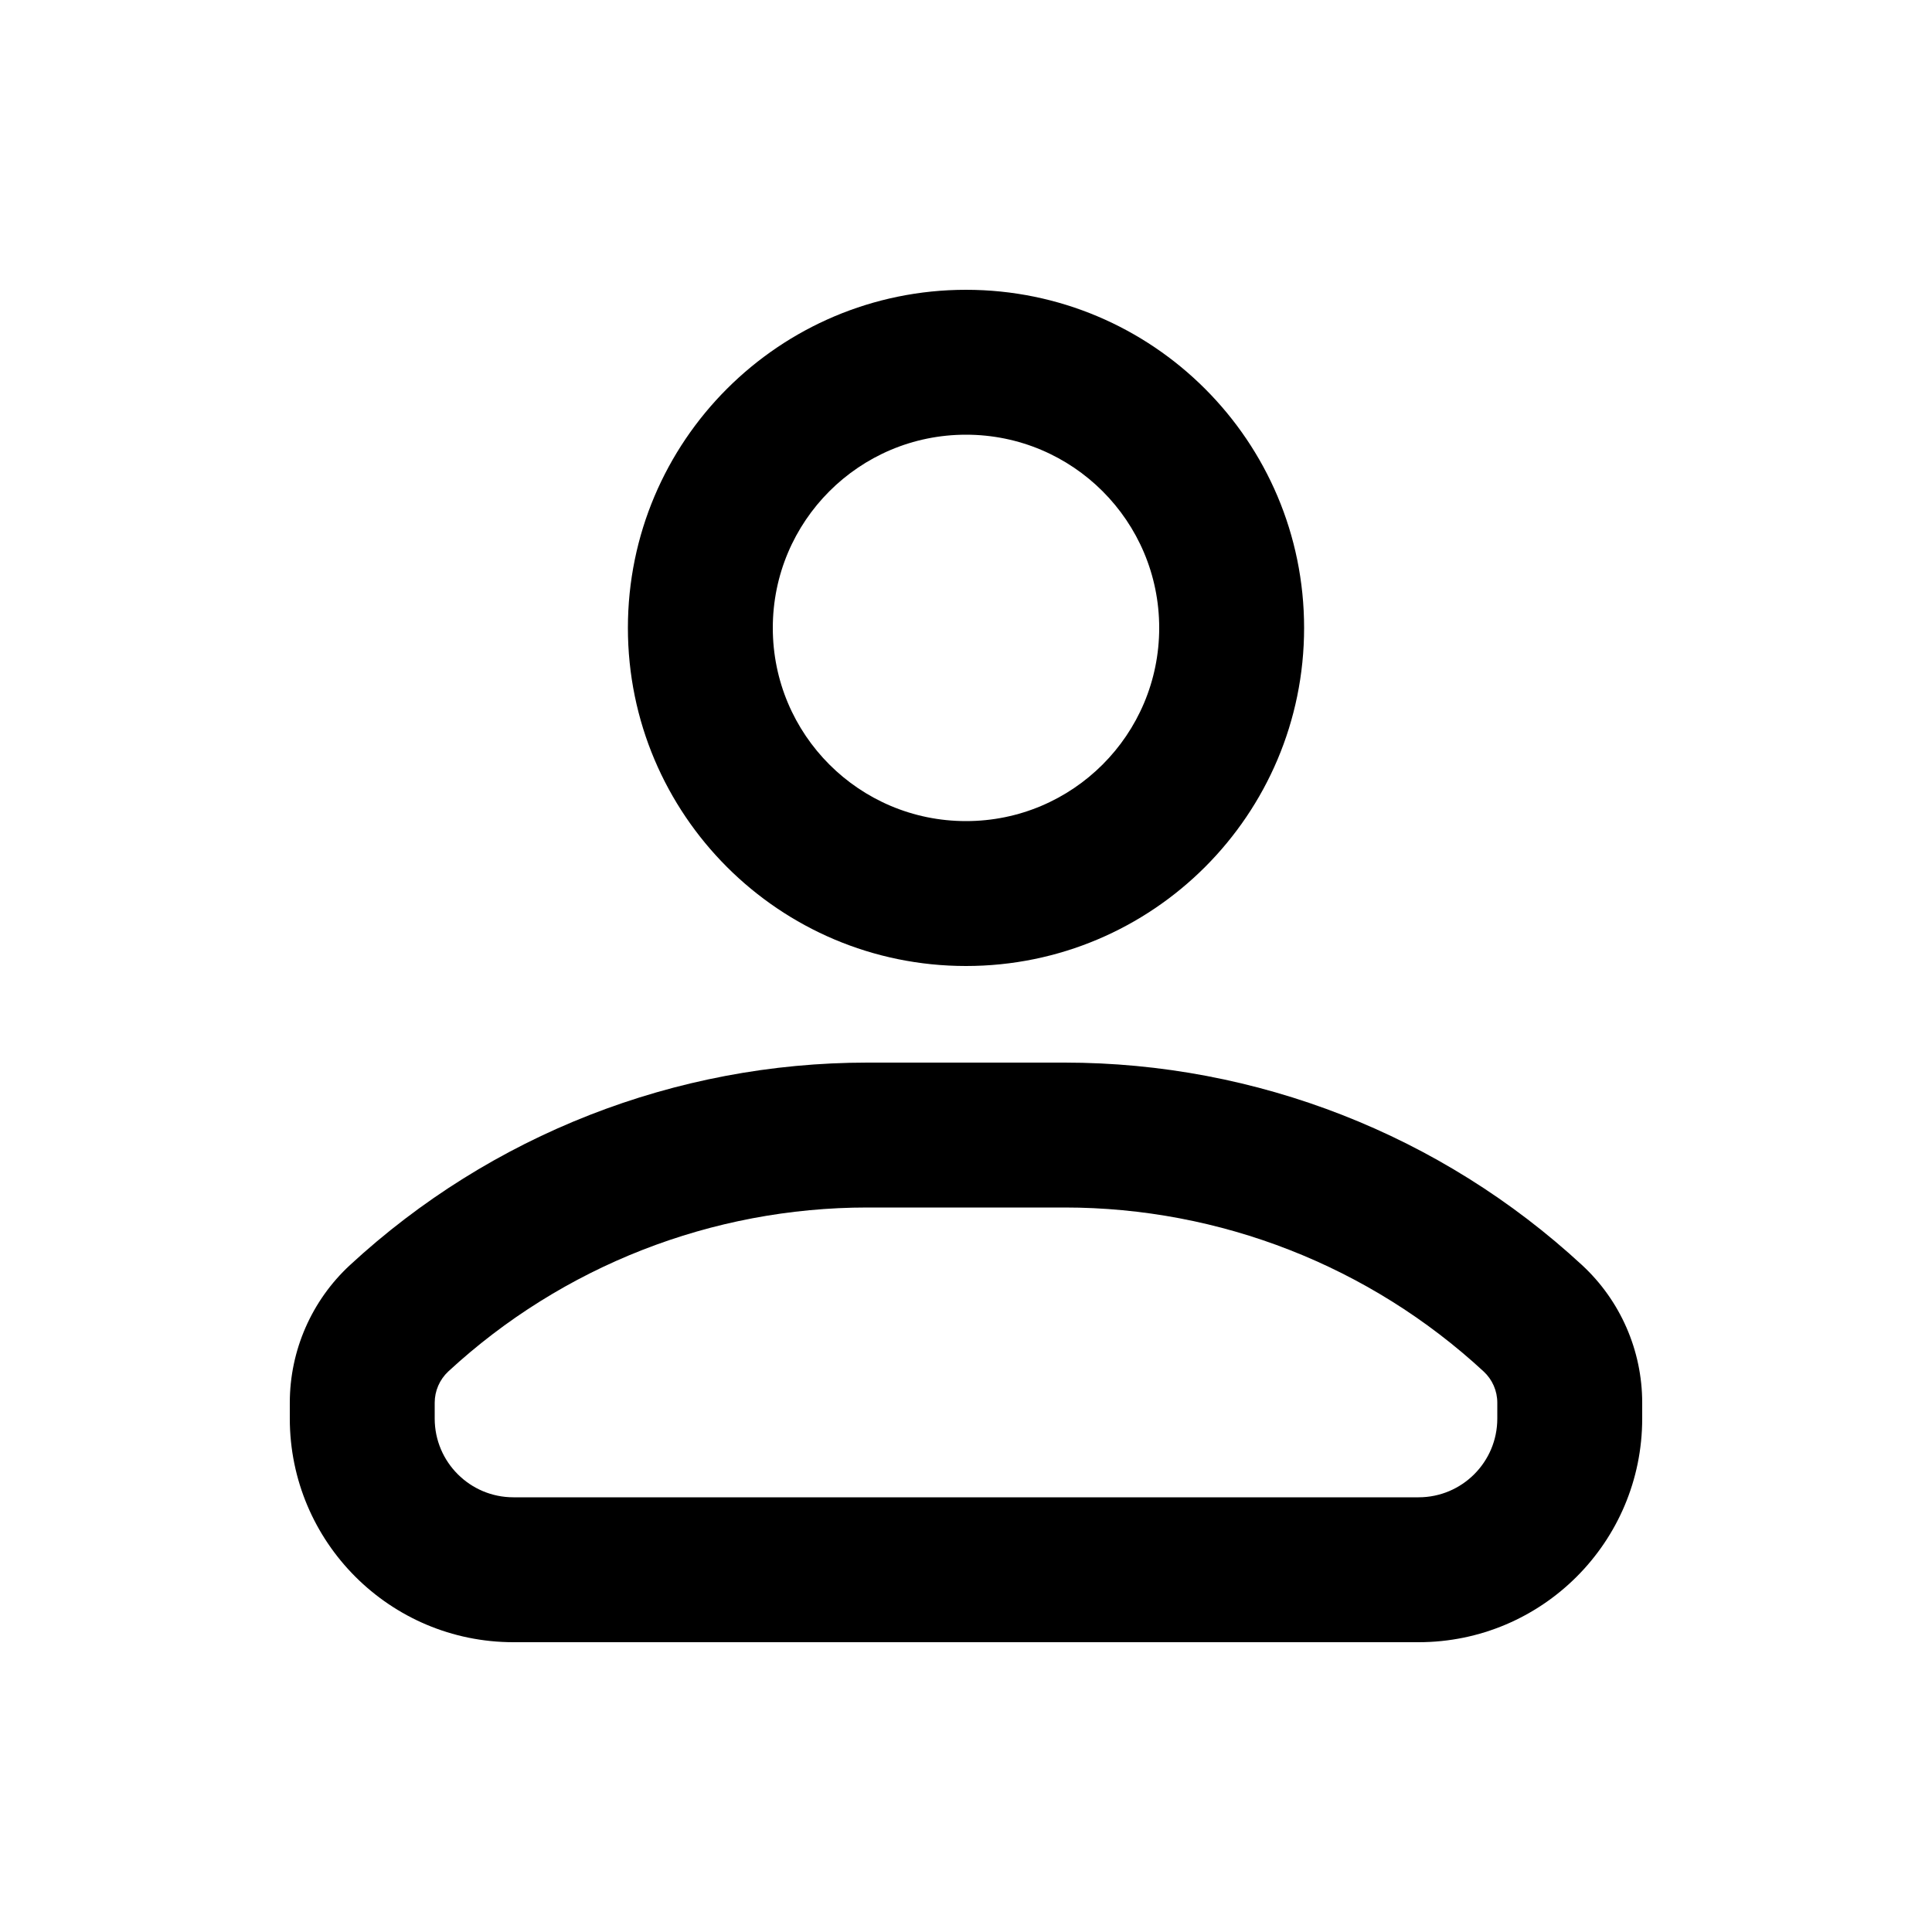 <svg width="20" height="20" viewBox="0 0 20 20" fill="none" xmlns="http://www.w3.org/2000/svg">
<path fill-rule="evenodd" clip-rule="evenodd" d="M10 3C8.067 3 6.5 4.567 6.5 6.5C6.5 8.433 8.067 10 10 10C11.933 10 13.5 8.433 13.5 6.5C13.5 4.567 11.933 3 10 3ZM8 6.5C8 5.395 8.895 4.5 10 4.5C11.105 4.5 12 5.395 12 6.5C12 7.605 11.105 8.5 10 8.5C8.895 8.5 8 7.605 8 6.5Z" fill="black"/>
<path fill-rule="evenodd" clip-rule="evenodd" d="M8.979 11C6.994 11 5.082 11.748 3.623 13.096C3.226 13.463 3 13.98 3 14.521V14.685C3 15.963 4.037 17 5.315 17H14.685C15.963 17 17 15.963 17 14.685V14.521C17 13.98 16.774 13.463 16.377 13.096C14.918 11.748 13.006 11 11.021 11H8.979ZM11.021 12.5C12.629 12.5 14.178 13.106 15.358 14.197C15.449 14.281 15.5 14.398 15.5 14.521V14.685C15.5 15.135 15.135 15.5 14.685 15.5H5.315C4.865 15.5 4.5 15.135 4.5 14.685V14.521C4.5 14.398 4.551 14.281 4.641 14.197C5.822 13.106 7.371 12.5 8.979 12.5H11.021Z" fill="black"/>
</svg>
